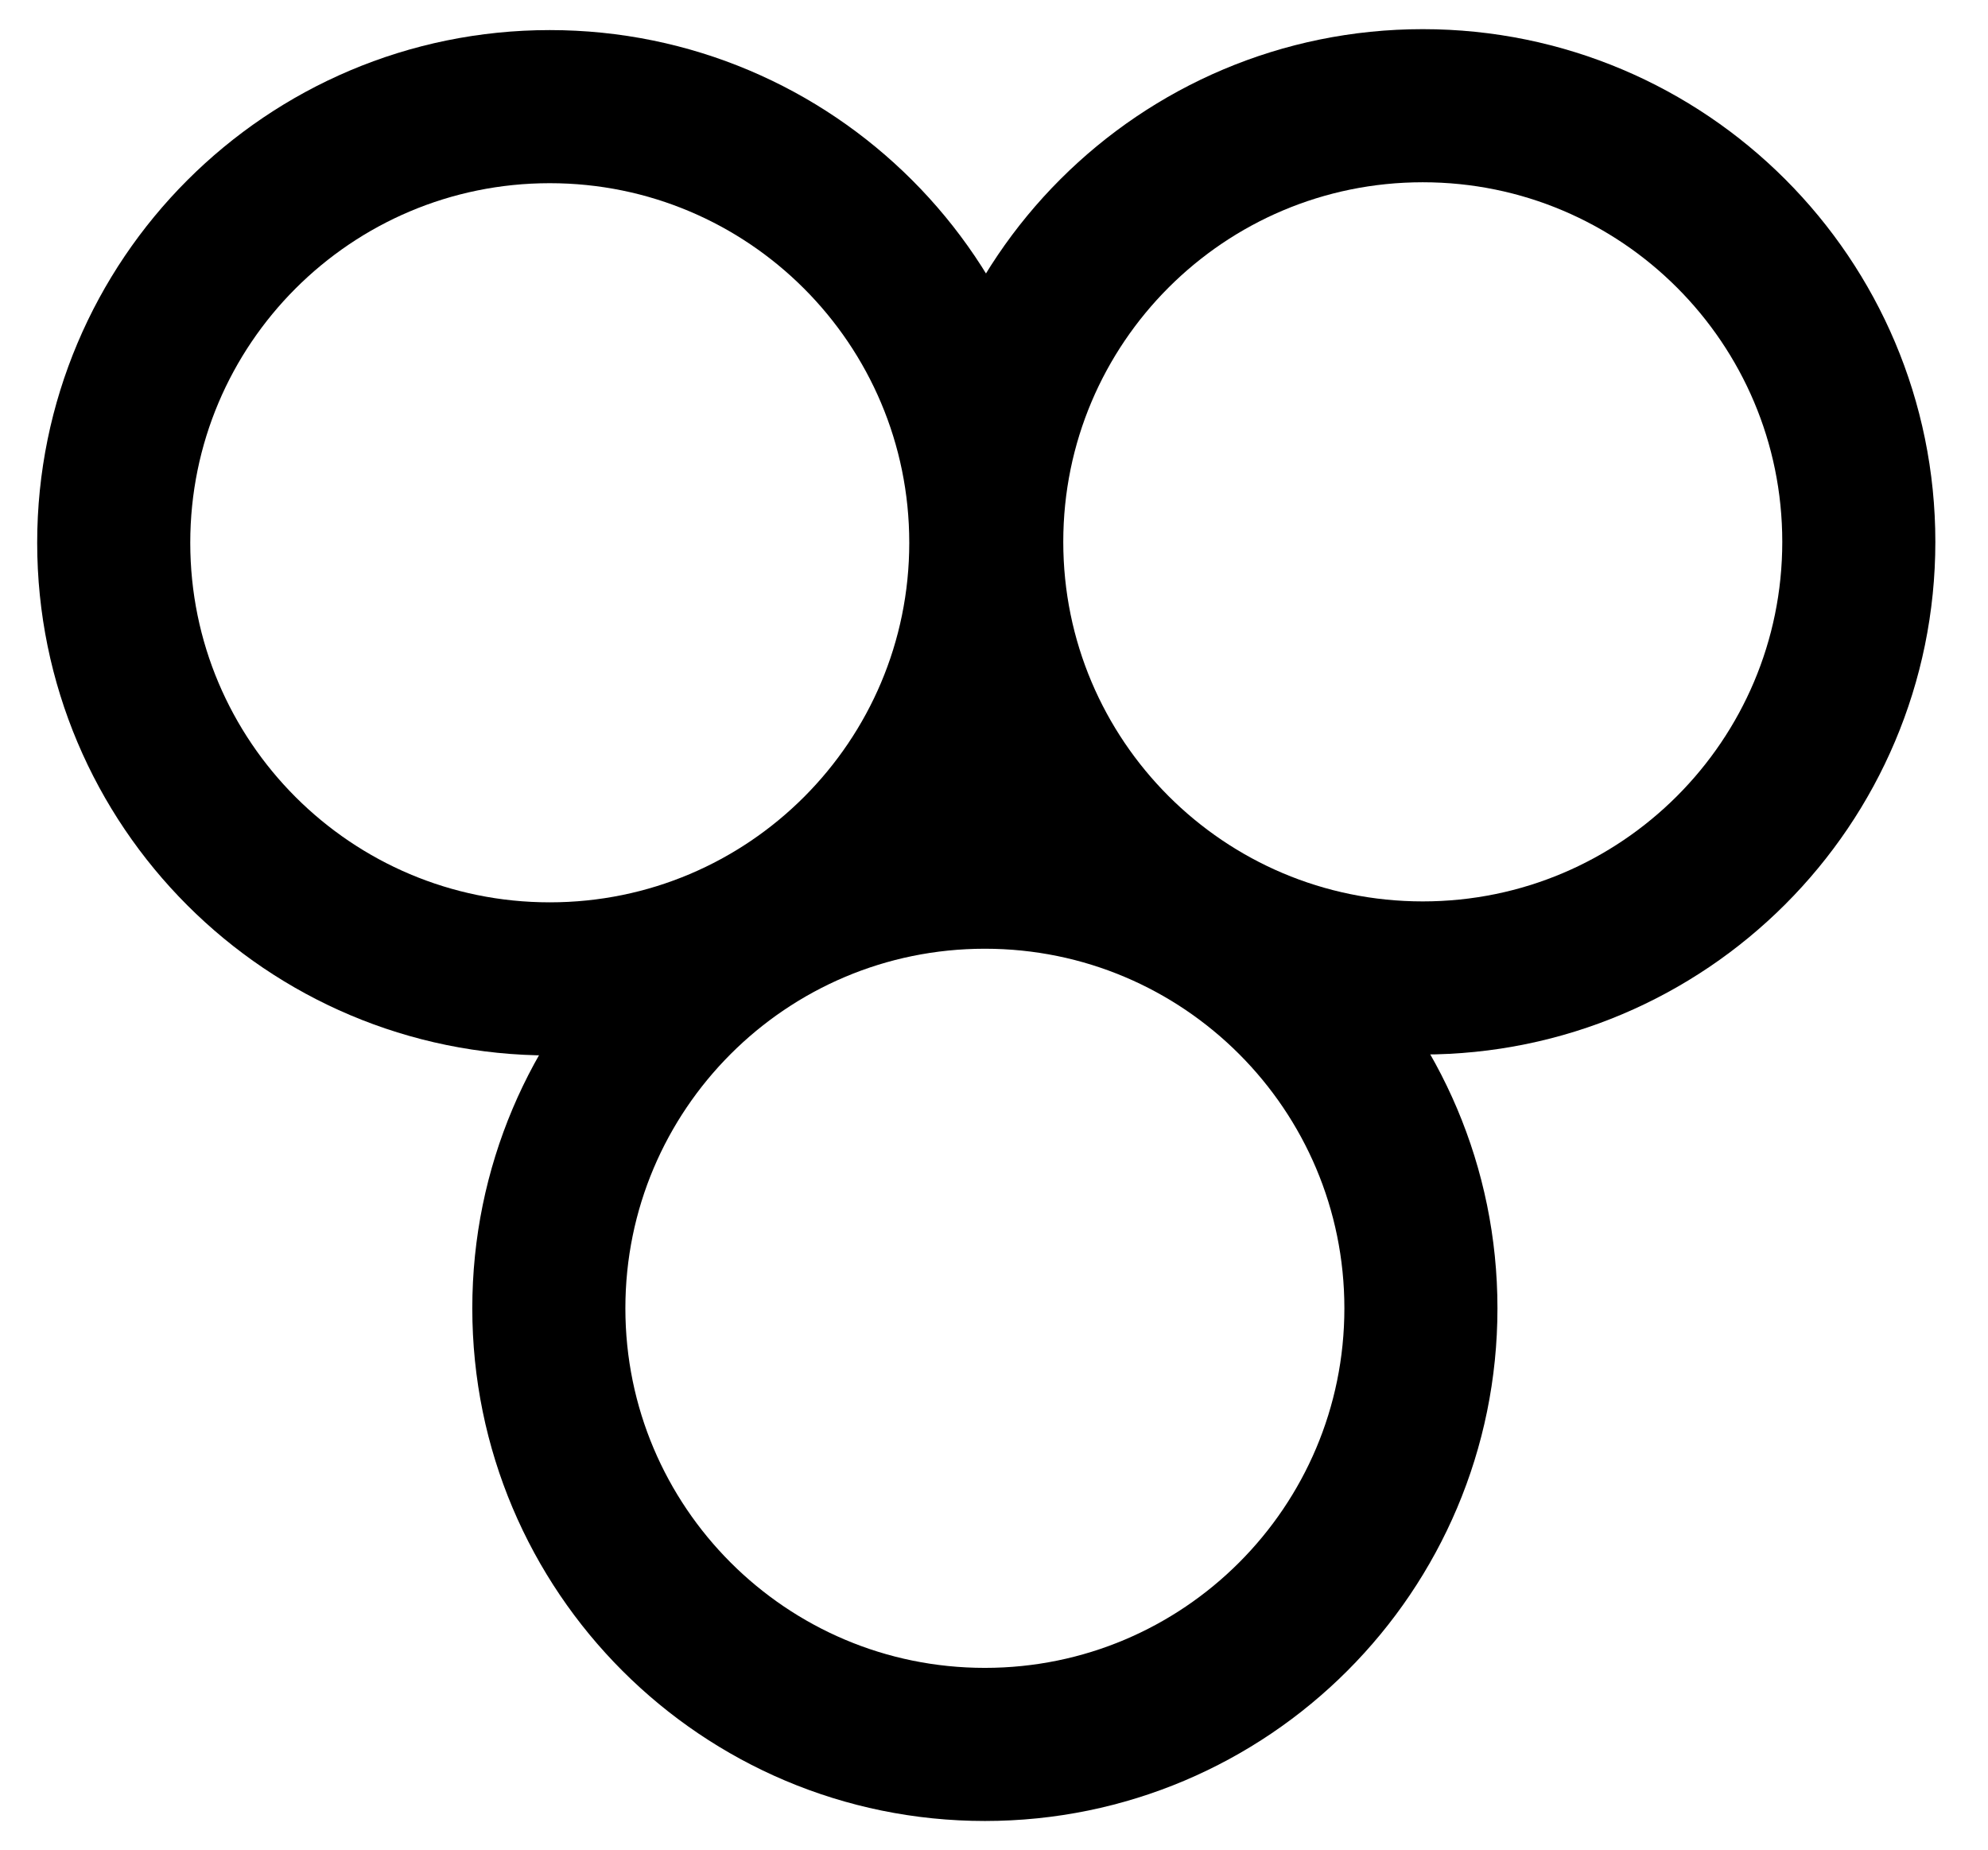 <?xml version="1.0" encoding="UTF-8" standalone="no"?>
<!-- Created with Inkscape (http://www.inkscape.org/) -->

<svg
   version="1.1"
   id="svg1"
   width="342.853"
   height="319.013"
   viewBox="0 0 342.853 319.013"
   sodipodi:docname="Quartz.pdf"
   xmlns:inkscape="http://www.inkscape.org/namespaces/inkscape"
   xmlns:sodipodi="http://sodipodi.sourceforge.net/DTD/sodipodi-0.dtd"
   xmlns="http://www.w3.org/2000/svg"
   xmlns:svg="http://www.w3.org/2000/svg">
  <defs
     id="defs1">
    <clipPath
       clipPathUnits="userSpaceOnUse"
       id="clipPath2">
      <path
         d="M 0,0.16 V 1122.56 H 793.6 V 0.16 Z"
         transform="translate(-396.8,-495.36)"
         clip-rule="evenodd"
         id="path2" />
    </clipPath>
    <clipPath
       clipPathUnits="userSpaceOnUse"
       id="clipPath4">
      <path
         d="M 0,0.16 V 1122.56 H 793.6 V 0.16 Z"
         transform="translate(-547.36,-495.2)"
         clip-rule="evenodd"
         id="path4" />
    </clipPath>
    <clipPath
       clipPathUnits="userSpaceOnUse"
       id="clipPath6">
      <path
         d="M 0,0.16 V 1122.56 H 793.6 V 0.16 Z"
         transform="translate(-471.84,-627.36)"
         clip-rule="evenodd"
         id="path6" />
    </clipPath>
  </defs>
  <sodipodi:namedview
     id="namedview1"
     pagecolor="#505050"
     bordercolor="#eeeeee"
     borderopacity="1"
     inkscape:showpageshadow="0"
     inkscape:pageopacity="0"
     inkscape:pagecheckerboard="0"
     inkscape:deskcolor="#505050">
    <inkscape:page
       x="0"
       y="0"
       inkscape:label="1"
       id="page1"
       width="342.853"
       height="319.013"
       margin="0"
       bleed="0" />
  </sodipodi:namedview>
  <g
     id="g1"
     inkscape:groupmode="layer"
     inkscape:label="1">
    <path
       id="path1"
       d="m 0,0 c 0,-41.53 -33.66,-75.2 -75.2,-75.2 -41.54,0 -75.2,33.67 -75.2,75.2 0,41.53 33.66,75.2 75.2,75.2 C -33.66,75.2 0,41.53 0,0 Z"
       style="fill:none;stroke:#000000;stroke-width:26.4;stroke-linecap:round;stroke-linejoin:round;stroke-miterlimit:10;stroke-dasharray:none;stroke-opacity:1"
       transform="translate(170.013,93.587)"
       clip-path="url(#clipPath2)" />
    <path
       id="path3"
       d="m 0,0 c 0,-41.53 -33.66,-75.2 -75.2,-75.2 -41.54,0 -75.2,33.67 -75.2,75.2 0,41.53 33.66,75.2 75.2,75.2 C -33.66,75.2 0,41.53 0,0 Z"
       style="fill:none;stroke:#000000;stroke-width:26.4;stroke-linecap:round;stroke-linejoin:round;stroke-miterlimit:10;stroke-dasharray:none;stroke-opacity:1"
       transform="translate(320.573,93.427)"
       clip-path="url(#clipPath4)" />
    <path
       id="path5"
       d="m 0,0 c 0,-41.53 -33.66,-75.2 -75.2,-75.2 -41.54,0 -75.2,33.67 -75.2,75.2 0,41.53 33.66,75.2 75.2,75.2 C -33.66,75.2 0,41.53 0,0 Z"
       style="fill:none;stroke:#000000;stroke-width:26.4;stroke-linecap:round;stroke-linejoin:round;stroke-miterlimit:10;stroke-dasharray:none;stroke-opacity:1"
       transform="translate(245.053,225.587)"
       clip-path="url(#clipPath6)" />
  </g>
</svg>
